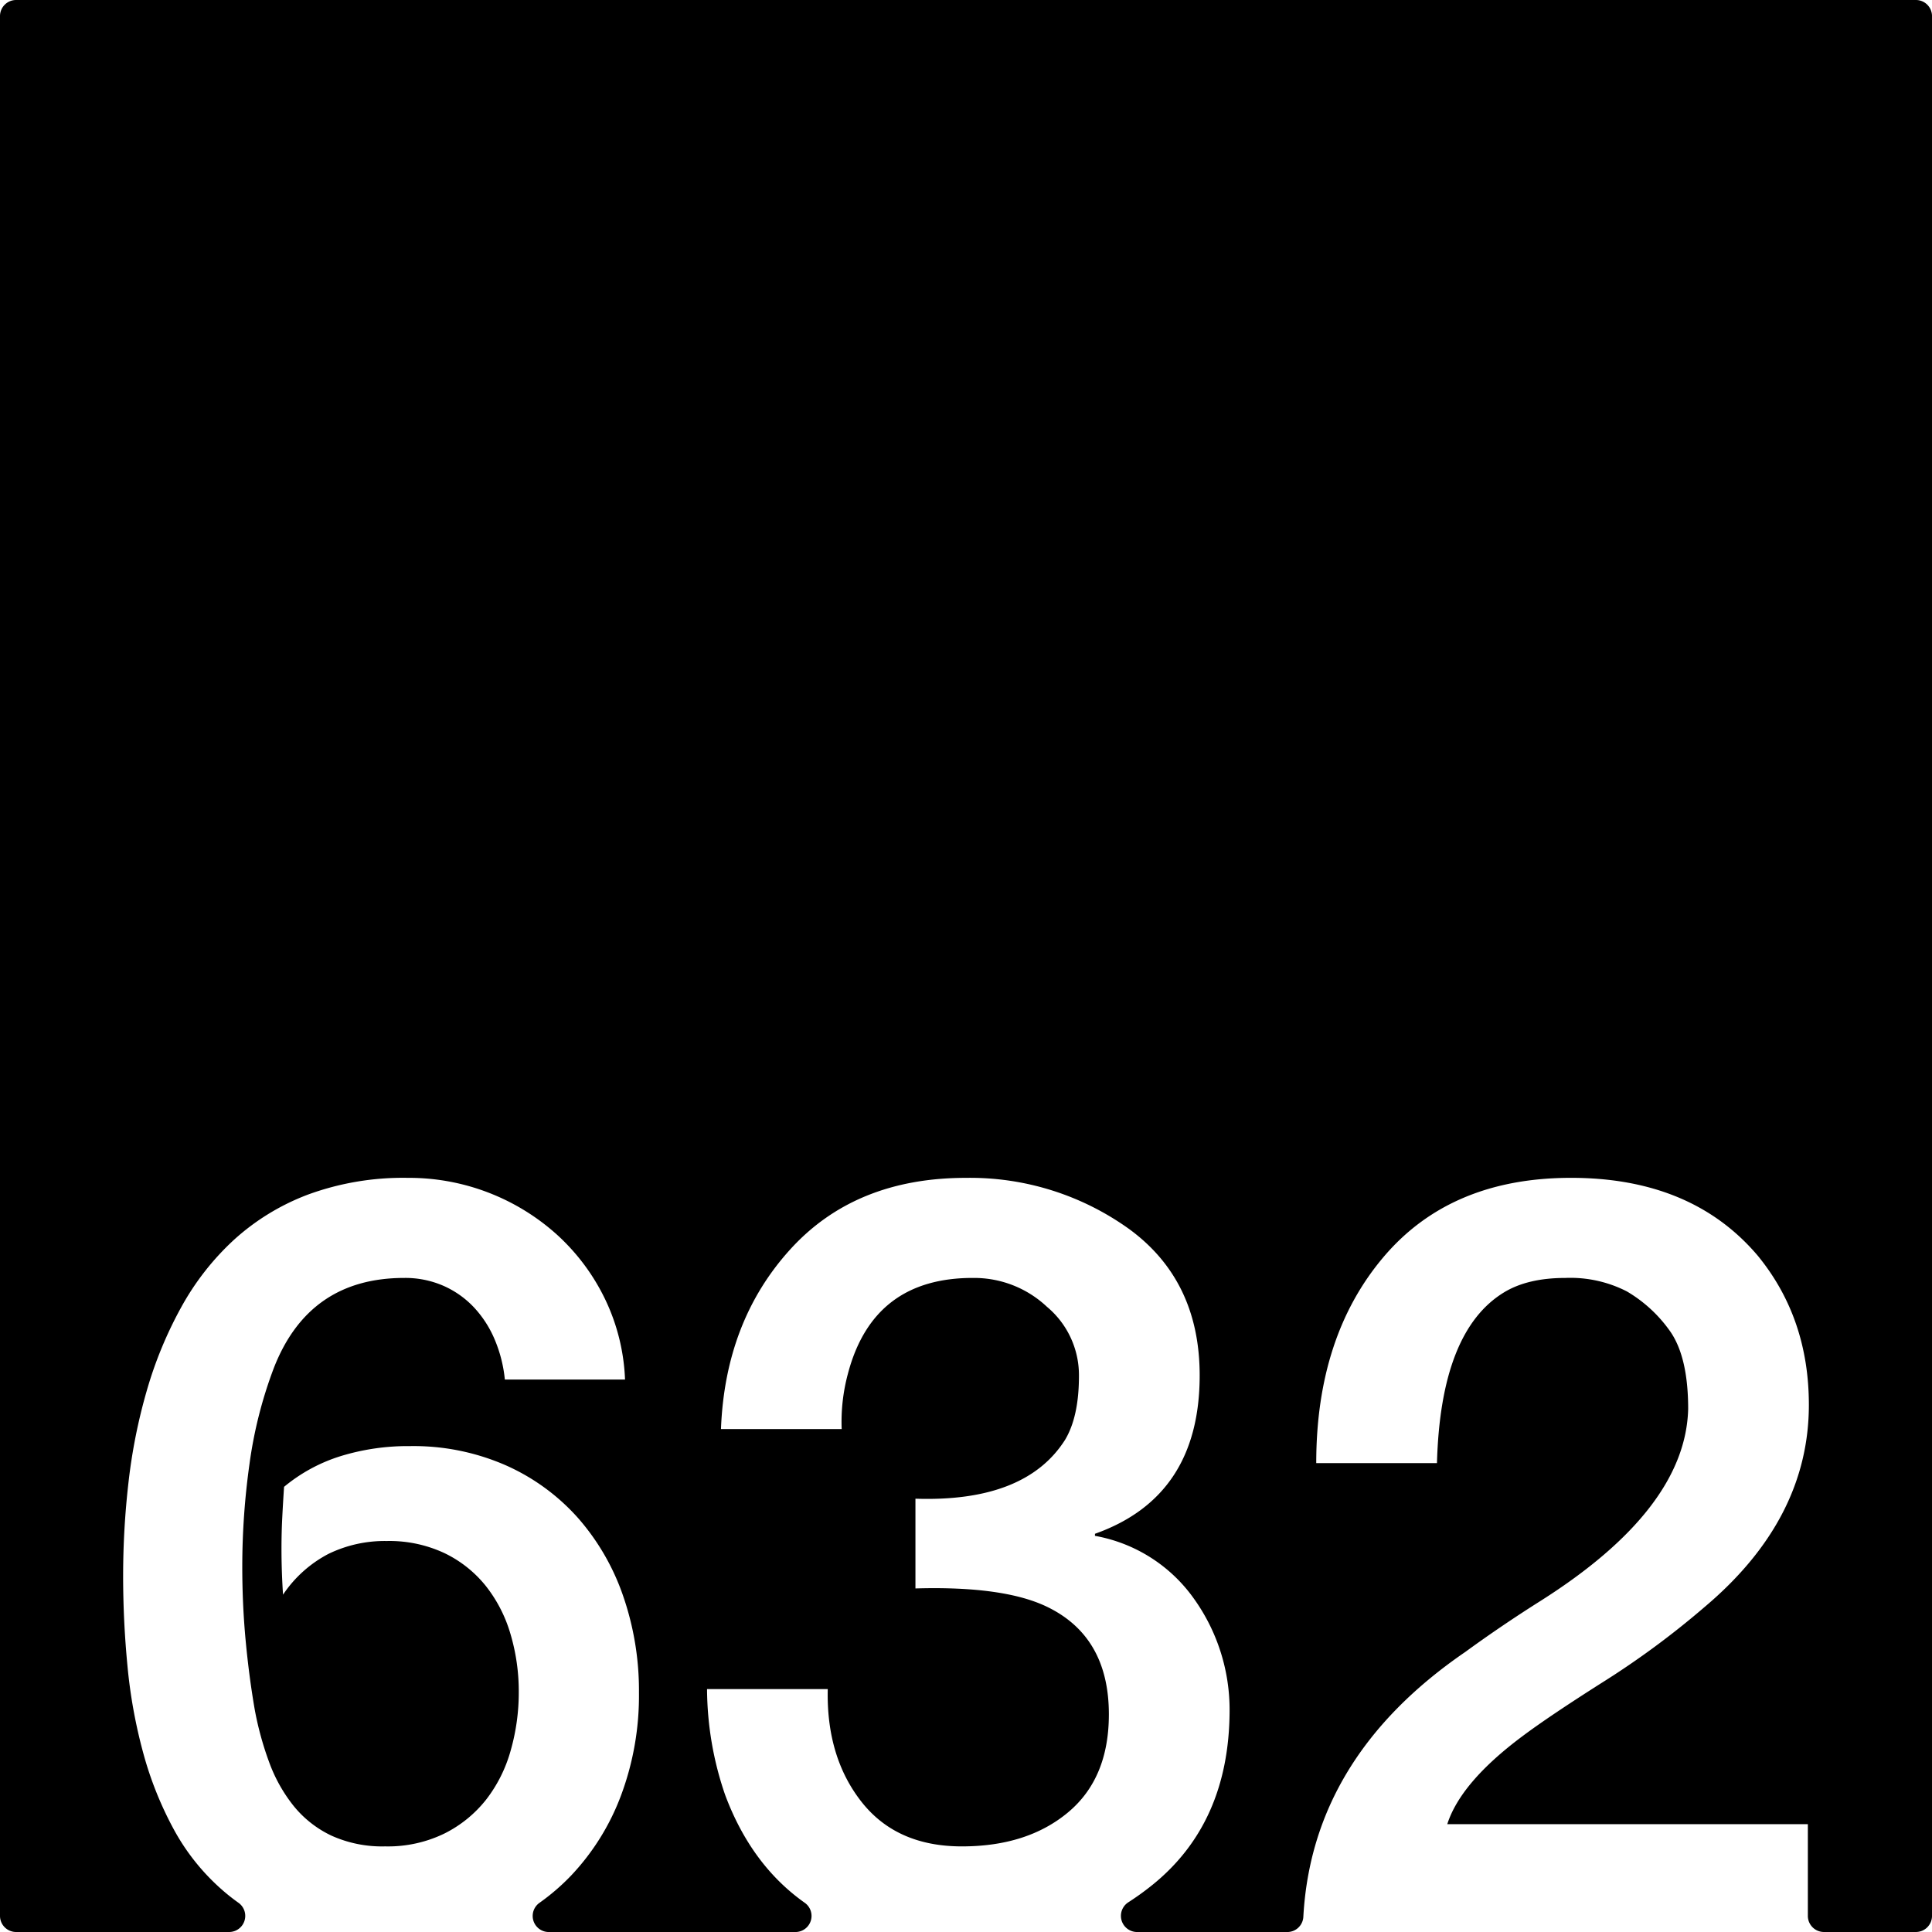 <svg xmlns="http://www.w3.org/2000/svg" width="120mm" height="120mm" viewBox="0 0 340.158 340.158">
  <g id="Zimmernummer">
      <g id="Z-03-632">
        <path fill="#000000" stroke="none" d="M337.323,0H2.835A2.835,2.835,0,0,0,0,2.835V337.323a2.835,2.835,0,0,0,2.835,2.835h37.52a2.835,2.835,0,0,0,1.6-5.168q-1.365-.972-2.616-2.053a38.666,38.666,0,0,1-8.719-10.807,62.4,62.4,0,0,1-5.4-13.487,90.08,90.08,0,0,1-2.77-15.258q-.773-7.99-.771-15.984a144.205,144.205,0,0,1,.953-16.484A97.435,97.435,0,0,1,25.856,244.8a70.892,70.892,0,0,1,6.04-14.622,46.694,46.694,0,0,1,9.308-11.9,40.718,40.718,0,0,1,13.123-7.992,48.658,48.658,0,0,1,17.485-2.907,38.923,38.923,0,0,1,26.337,10.081,37.134,37.134,0,0,1,8.356,11.216,35.806,35.806,0,0,1,3.541,14.214H88.886a24.079,24.079,0,0,0-1.727-6.9,19.2,19.2,0,0,0-3.633-5.722,16.454,16.454,0,0,0-5.4-3.859A16.748,16.748,0,0,0,71.175,225q-16.8,0-22.977,15.893a76.706,76.706,0,0,0-4.269,16.847,129.851,129.851,0,0,0-1.272,18.119q0,6.63.59,12.941t1.59,12.125a55.934,55.934,0,0,0,2.543,9.309,27.239,27.239,0,0,0,4.314,7.721,19.037,19.037,0,0,0,6.629,5.221,21.662,21.662,0,0,0,9.492,1.908,22.69,22.69,0,0,0,10.444-2.271,21.679,21.679,0,0,0,7.357-5.994,25.061,25.061,0,0,0,4.313-8.673,37.152,37.152,0,0,0,1.408-10.218,35.478,35.478,0,0,0-1.453-10.218,24.815,24.815,0,0,0-4.36-8.491,20.975,20.975,0,0,0-7.265-5.766,22.872,22.872,0,0,0-10.172-2.135,22.653,22.653,0,0,0-10.262,2.27,21.75,21.75,0,0,0-7.992,7.175q-.273-4.086-.273-8.083,0-2.814.136-5.5t.319-5.4a29.11,29.11,0,0,1,9.943-5.4,40.244,40.244,0,0,1,12.217-1.771,40.484,40.484,0,0,1,16.937,3.406,37.213,37.213,0,0,1,12.67,9.264,40.988,40.988,0,0,1,7.946,13.759,50.969,50.969,0,0,1,2.771,16.983,50.183,50.183,0,0,1-3.135,18.027,41.815,41.815,0,0,1-8.808,14.168,38.374,38.374,0,0,1-5.593,4.82,2.83,2.83,0,0,0,1.661,5.126h43.429a2.835,2.835,0,0,0,1.6-5.172q-9.39-6.656-13.988-18.986a57.918,57.918,0,0,1-3.178-18.619h21.252q-.272,11.9,5.9,19.8t17.711,7.9q11.53,0,18.709-6t7.173-17.255q0-13.623-10.806-18.891-7.629-3.724-23.25-3.27v-15.8q19.344.634,26.338-10.354,2.451-4.086,2.451-11.262a15.674,15.674,0,0,0-5.631-12.17A18.692,18.692,0,0,0,171.44,225q-17.709-.09-22.16,16.892a32.642,32.642,0,0,0-1.09,9.718H126.938q.728-18.981,12.17-31.606t30.971-12.624a47.986,47.986,0,0,1,28.7,8.992q12.443,9.081,12.442,25.793,0,21.342-18.436,27.881v.364a27.205,27.205,0,0,1,17.438,11.08,33.61,33.61,0,0,1,6.265,19.8q-.09,19.707-13.623,30.606a48.142,48.142,0,0,1-4.237,3.051,2.844,2.844,0,0,0,1.579,5.214H226.65a2.822,2.822,0,0,0,2.822-2.659q1.537-28.176,28.521-46.657,6.354-4.632,13.26-8.991,25.521-16.164,25.975-33.785,0-9.264-3.27-13.805a24.428,24.428,0,0,0-7.539-6.9A21.825,21.825,0,0,0,275.612,225q-6.63,0-10.808,2.543Q253.632,234.353,253,257.6H231.745q0-22.251,11.807-36.237t33.058-13.987q21.252,0,32.877,13.714,8.991,10.989,8.992,26.247,0,20.073-18.255,35.511A149.665,149.665,0,0,1,282.151,296.2q-9.447,5.994-14.168,9.536-10.81,8.083-13.17,15.439H318.3v16.147a2.834,2.834,0,0,0,2.834,2.835h16.191a2.835,2.835,0,0,0,2.835-2.835V2.834A2.834,2.834,0,0,0,337.323,0Z"/>
      </g>
    </g>
</svg>
